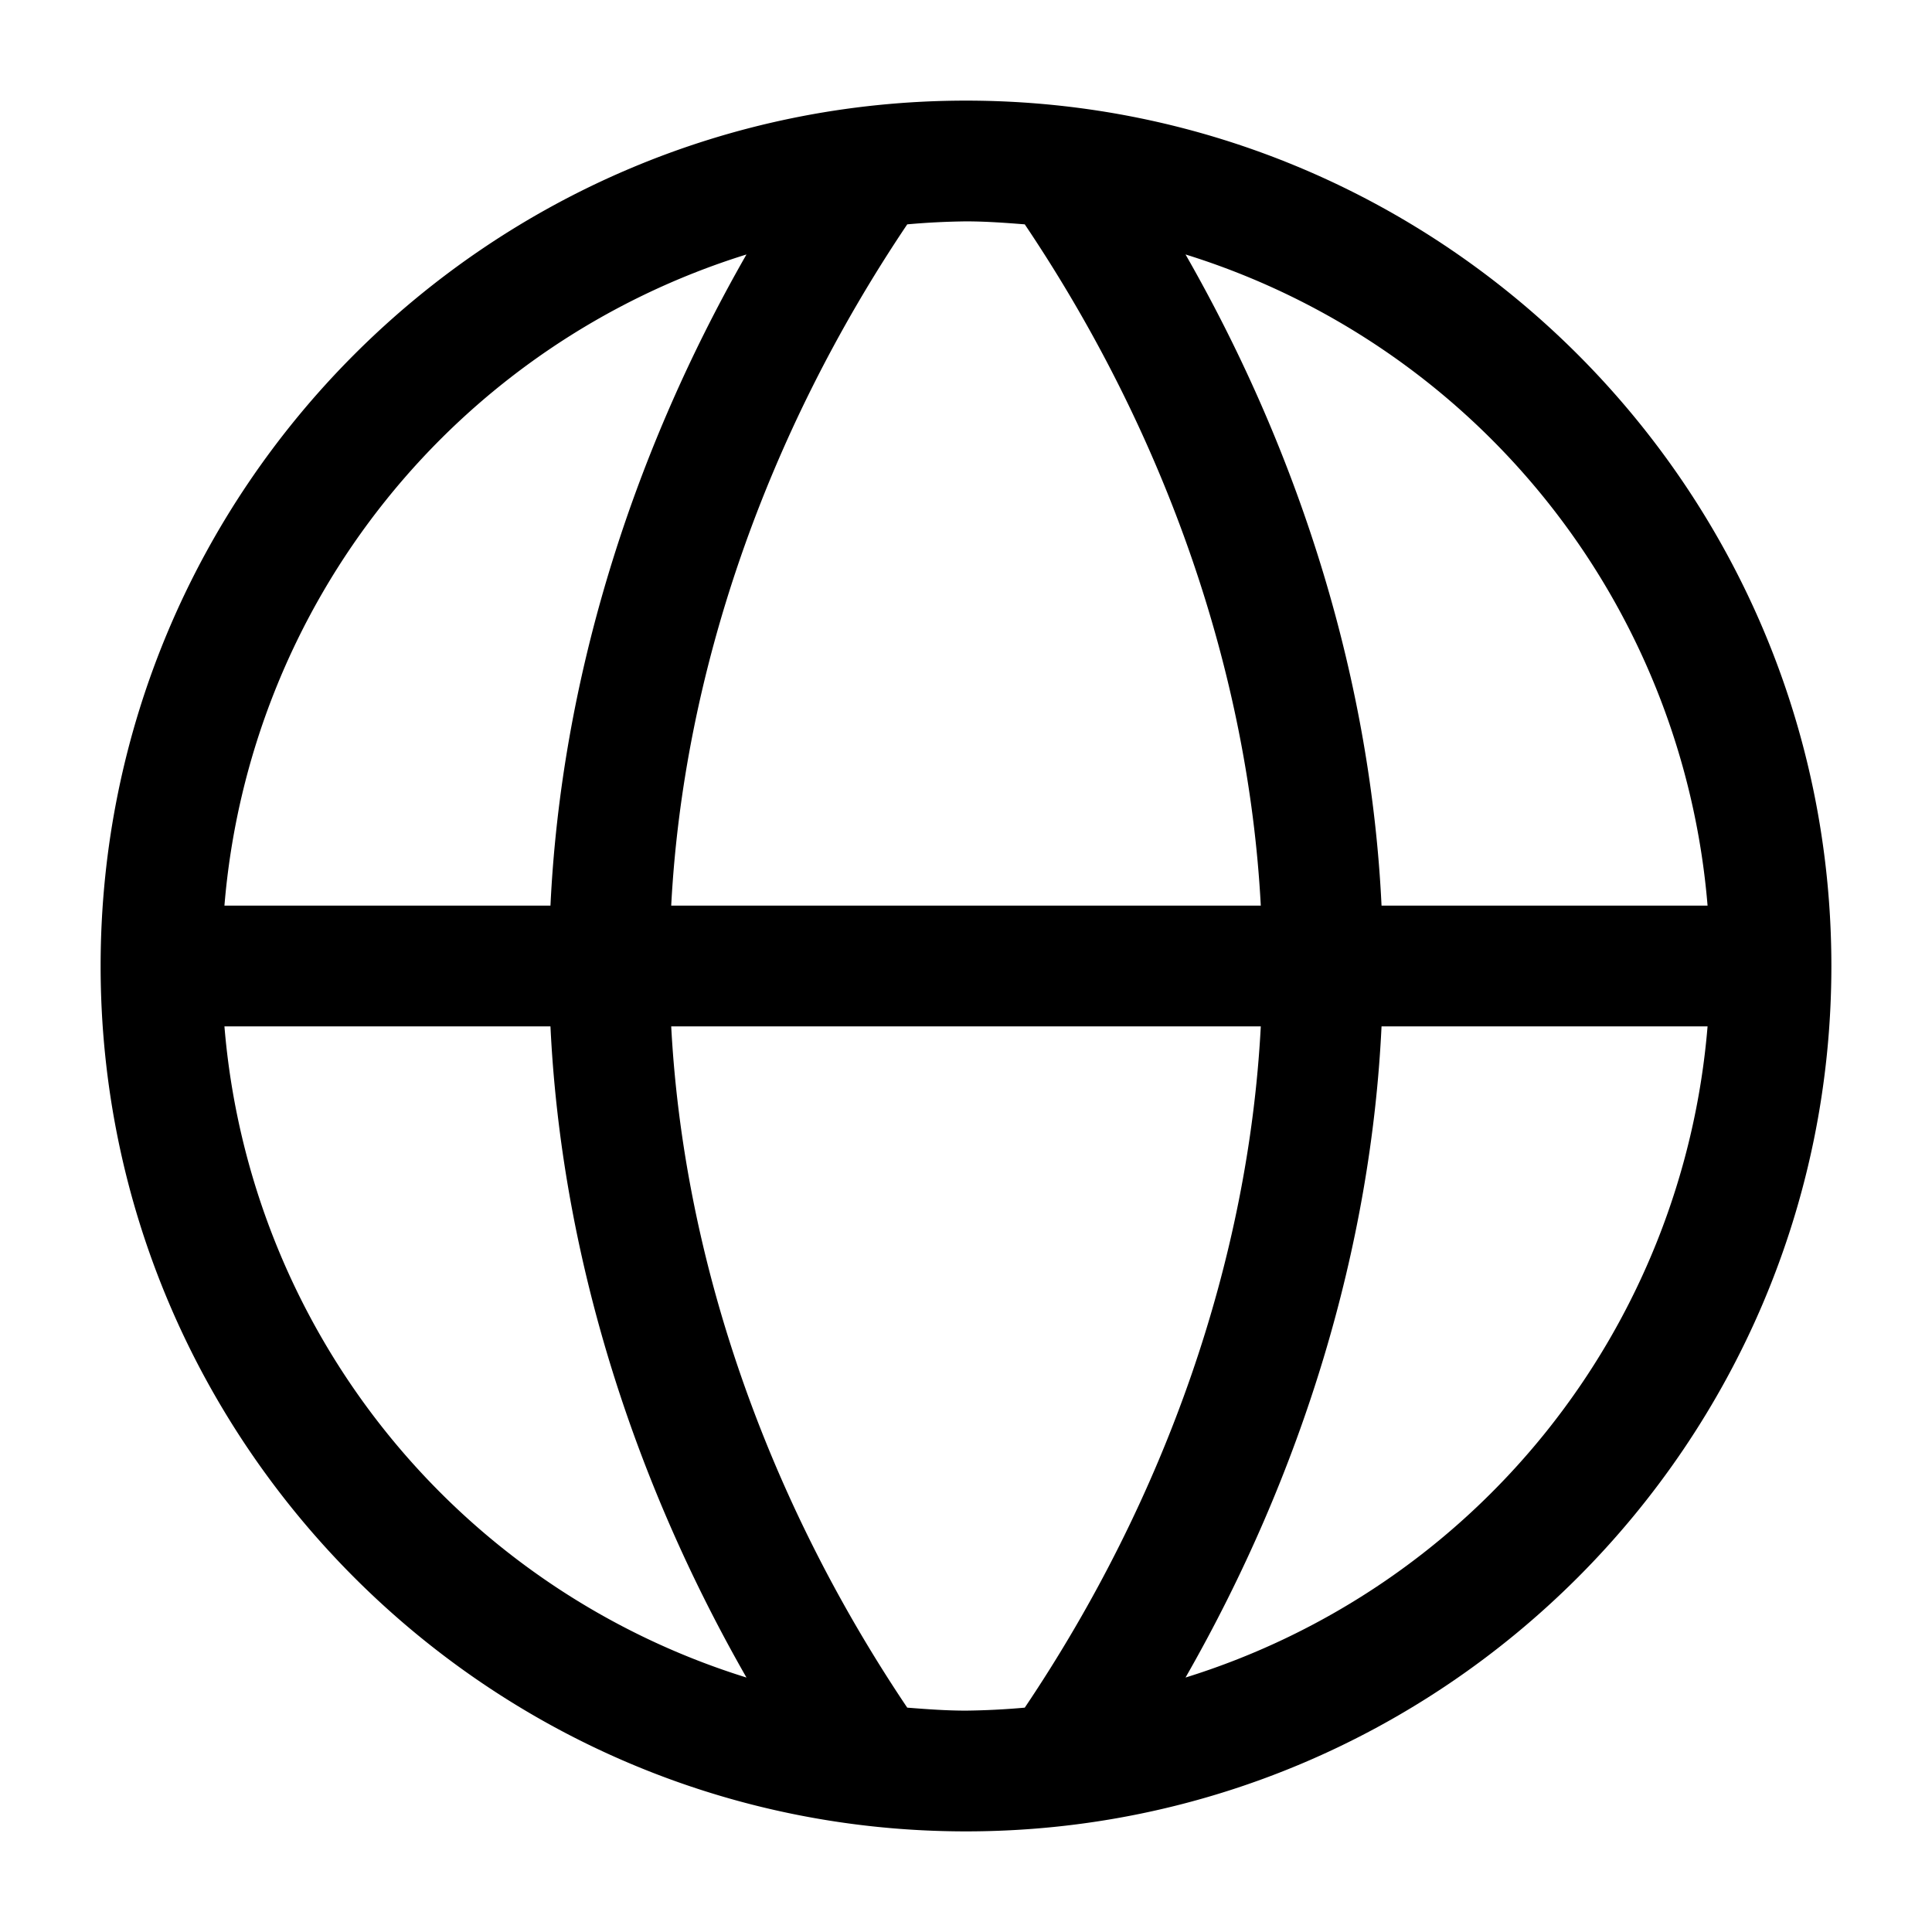 <svg xmlns="http://www.w3.org/2000/svg" width="24" height="24" fill="none"><path fill="currentColor" d="M12 1.25C6.072 1.25 1.25 6.073 1.25 12S6.072 22.75 12 22.75 22.75 17.927 22.75 12 17.928 1.25 12 1.25m9.212 10h-4.05c-.131-2.743-.975-5.538-2.435-8.089a9.268 9.268 0 0 1 6.485 8.089M12.73 2.787c1.756 2.611 2.779 5.573 2.932 8.463H8.338c.152-2.89 1.176-5.852 2.932-8.463A9.29 9.29 0 0 1 12 2.75c.246 0 .489.018.73.037m-3.457.374c-1.46 2.551-2.304 5.346-2.435 8.089h-4.05a9.268 9.268 0 0 1 6.485-8.089M2.788 12.75h4.05c.131 2.743.975 5.538 2.435 8.089a9.268 9.268 0 0 1-6.485-8.089m8.482 8.463c-1.756-2.611-2.779-5.573-2.932-8.463h7.324c-.152 2.89-1.176 5.852-2.932 8.463a9.29 9.29 0 0 1-.73.037c-.246 0-.489-.018-.73-.037m3.457-.374c1.46-2.551 2.304-5.346 2.435-8.089h4.05a9.268 9.268 0 0 1-6.485 8.089"/></svg>